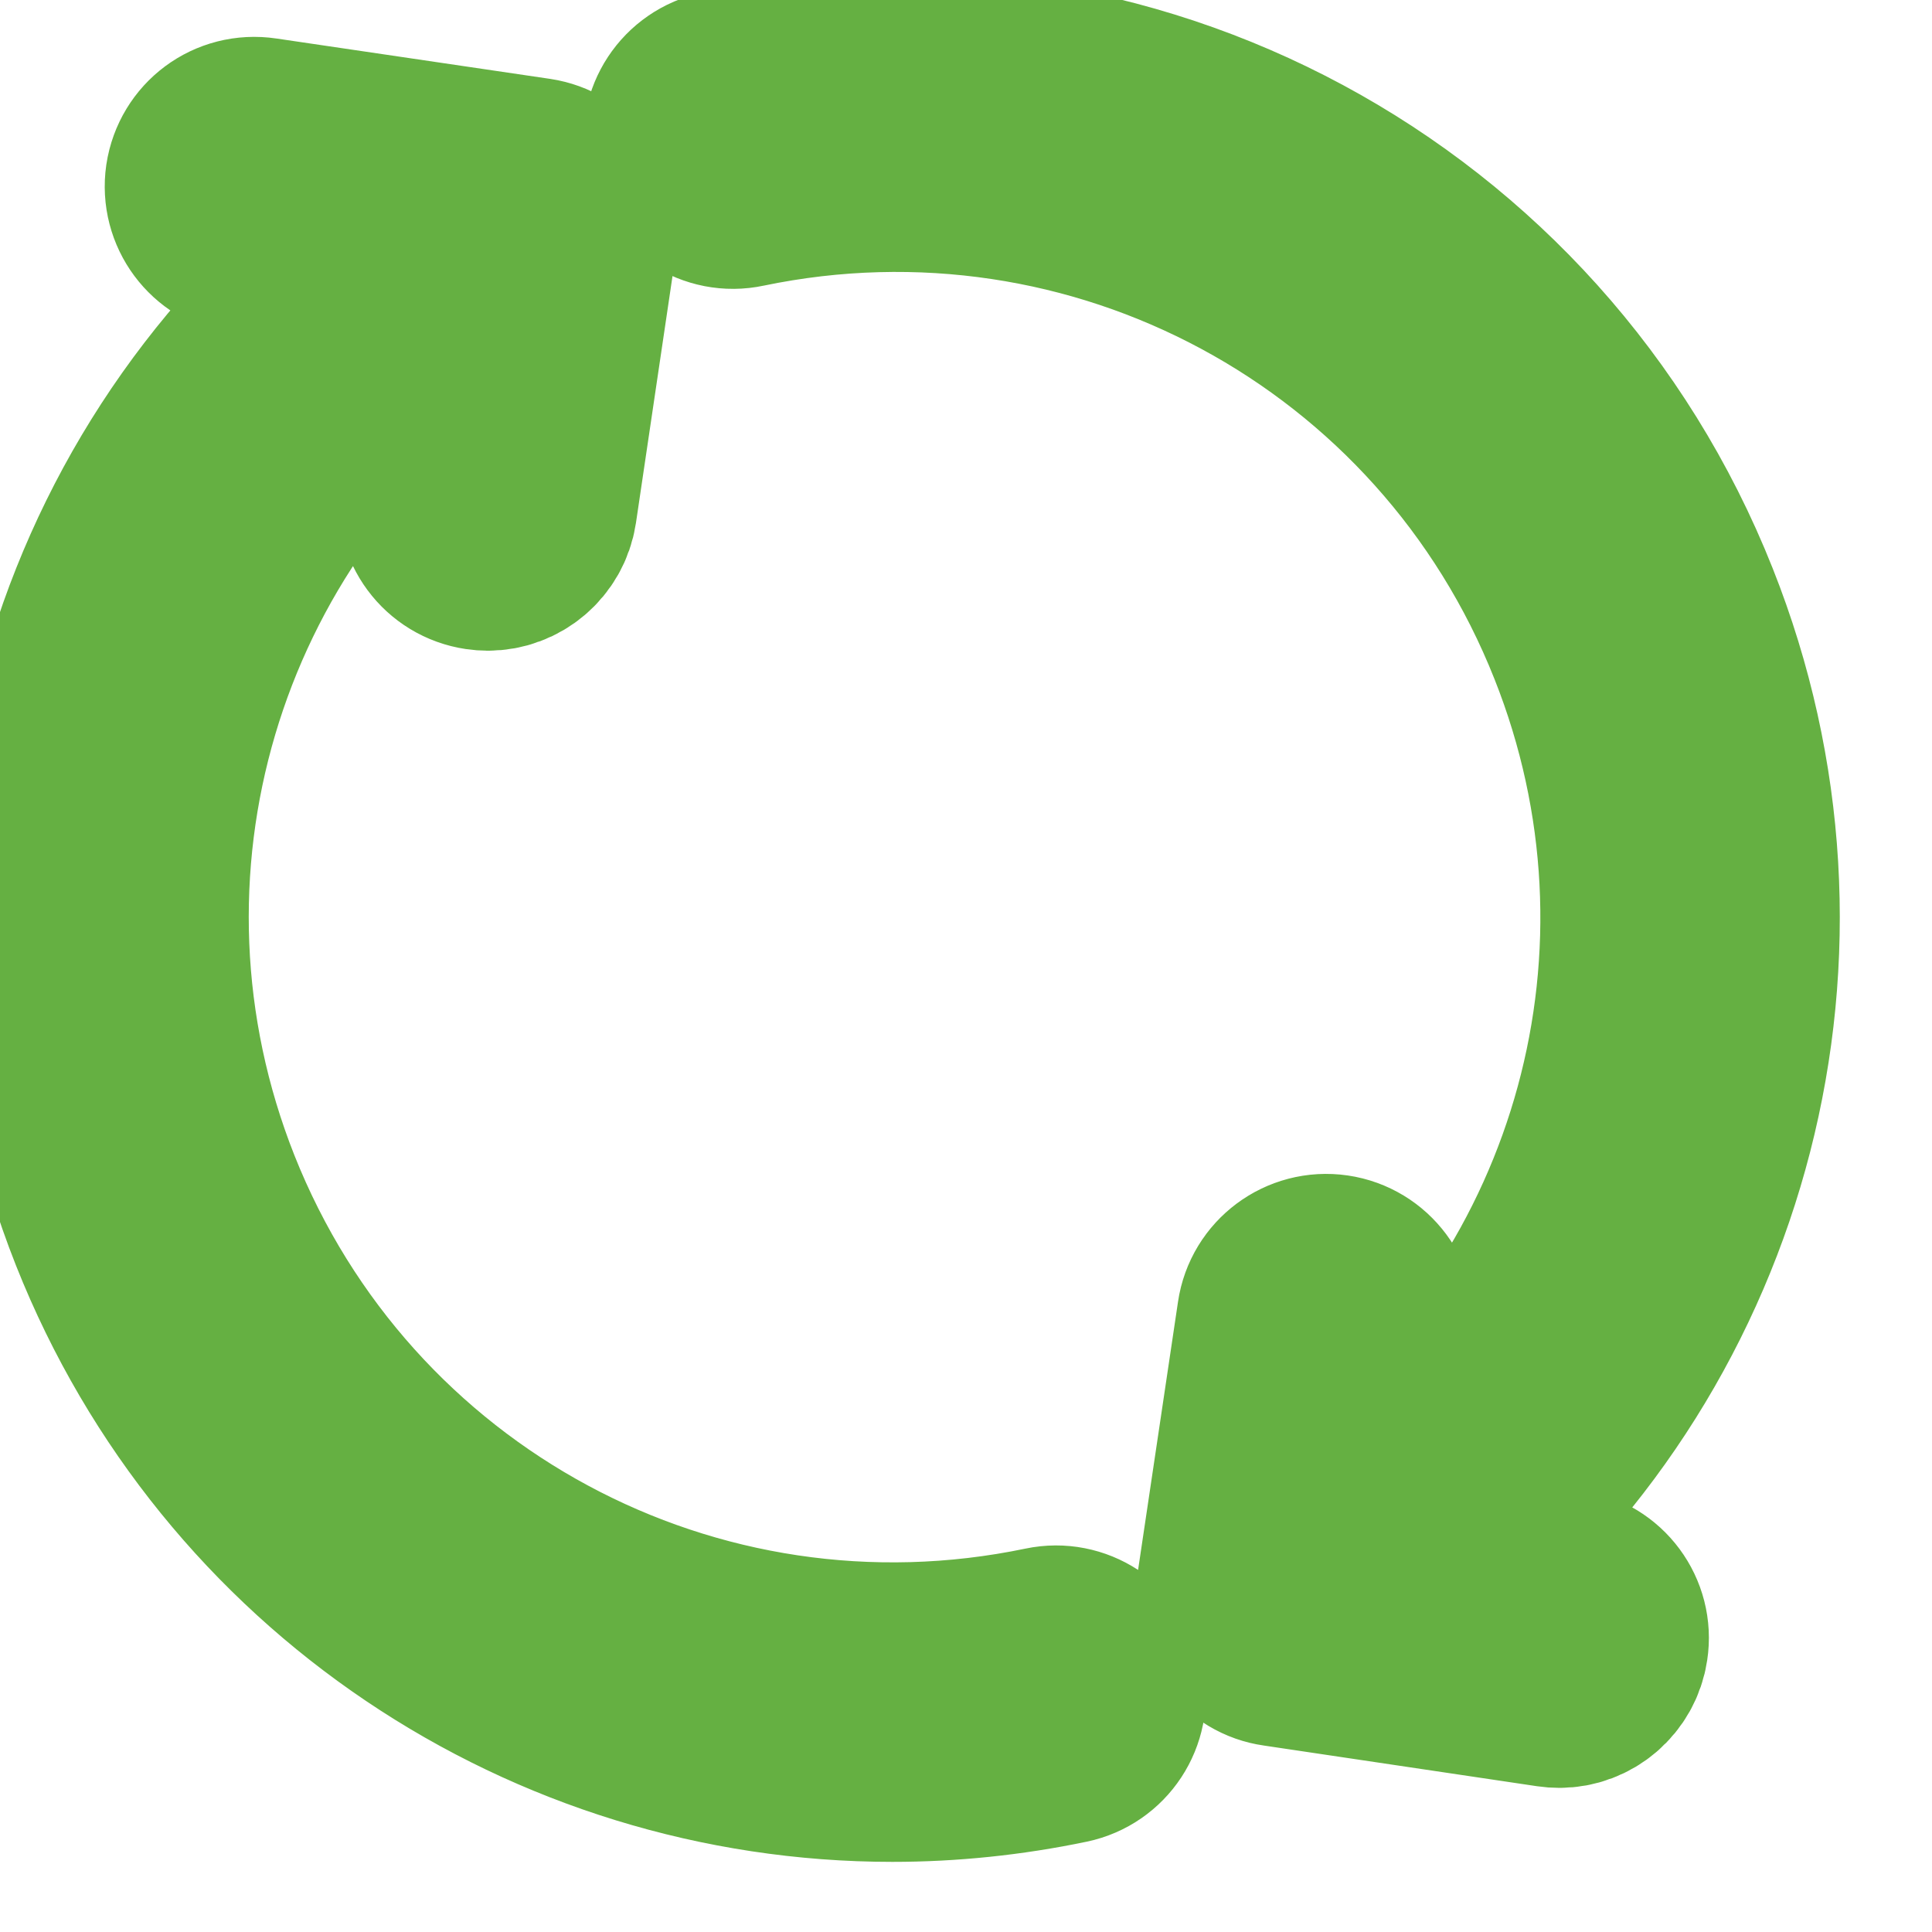 <svg width="10" height="10" viewBox="0 0 10 10" fill="none" xmlns="http://www.w3.org/2000/svg">
<path d="M5.41 8.505C3.579 8.887 1.749 7.902 1.059 6.164C0.405 4.513 0.965 2.652 2.389 1.633L2.253 2.553C2.231 2.703 2.334 2.843 2.485 2.865C2.498 2.867 2.512 2.868 2.525 2.868C2.659 2.868 2.776 2.77 2.797 2.634L3.007 1.216C3.017 1.143 2.999 1.07 2.956 1.012C2.912 0.953 2.847 0.914 2.775 0.903L1.358 0.694C1.205 0.671 1.068 0.775 1.045 0.925C1.023 1.076 1.127 1.215 1.277 1.238L1.881 1.327C0.392 2.518 -0.171 4.553 0.548 6.367C1.223 8.067 2.852 9.137 4.619 9.137C4.918 9.137 5.221 9.106 5.523 9.043C5.671 9.012 5.767 8.867 5.736 8.718C5.704 8.569 5.558 8.474 5.41 8.505L5.41 8.505ZM8.111 8.207L7.451 8.109C8.886 6.91 9.42 4.912 8.711 3.127C7.923 1.14 5.831 0.015 3.739 0.451C3.59 0.482 3.494 0.627 3.525 0.776C3.556 0.925 3.702 1.021 3.851 0.989C5.682 0.608 7.511 1.592 8.2 3.33C8.835 4.928 8.331 6.722 7.007 7.76L7.136 6.891C7.158 6.741 7.054 6.601 6.904 6.579C6.754 6.557 6.614 6.661 6.592 6.811L6.381 8.228C6.371 8.3 6.389 8.374 6.433 8.432C6.476 8.491 6.541 8.53 6.613 8.54L8.03 8.751C8.044 8.753 8.057 8.754 8.071 8.754C8.205 8.754 8.322 8.655 8.342 8.519C8.365 8.369 8.261 8.229 8.111 8.207Z" fill="#65B042"/>
<path d="M5.41 8.505C3.579 8.887 1.749 7.902 1.059 6.164C0.405 4.513 0.965 2.652 2.389 1.633L2.253 2.553C2.231 2.703 2.334 2.843 2.485 2.865C2.498 2.867 2.512 2.868 2.525 2.868C2.659 2.868 2.776 2.77 2.797 2.634L3.007 1.216C3.017 1.143 2.999 1.07 2.956 1.012C2.912 0.953 2.847 0.914 2.775 0.903L1.358 0.694C1.205 0.671 1.068 0.775 1.045 0.925C1.023 1.076 1.127 1.215 1.277 1.238L1.881 1.327C0.392 2.518 -0.171 4.553 0.548 6.367C1.223 8.067 2.852 9.137 4.619 9.137C4.918 9.137 5.221 9.106 5.523 9.043C5.671 9.012 5.767 8.867 5.736 8.718C5.704 8.569 5.558 8.474 5.41 8.505L5.41 8.505ZM8.111 8.207L7.451 8.109C8.886 6.91 9.42 4.912 8.711 3.127C7.923 1.14 5.831 0.015 3.739 0.451C3.59 0.482 3.494 0.627 3.525 0.776C3.556 0.925 3.702 1.021 3.851 0.989C5.682 0.608 7.511 1.592 8.2 3.33C8.835 4.928 8.331 6.722 7.007 7.76L7.136 6.891C7.158 6.741 7.054 6.601 6.904 6.579C6.754 6.557 6.614 6.661 6.592 6.811L6.381 8.228C6.371 8.3 6.389 8.374 6.433 8.432C6.476 8.491 6.541 8.53 6.613 8.54L8.03 8.751C8.044 8.753 8.057 8.754 8.071 8.754C8.205 8.754 8.322 8.655 8.342 8.519C8.365 8.369 8.261 8.229 8.111 8.207Z" stroke="#65B042"/>
</svg>

